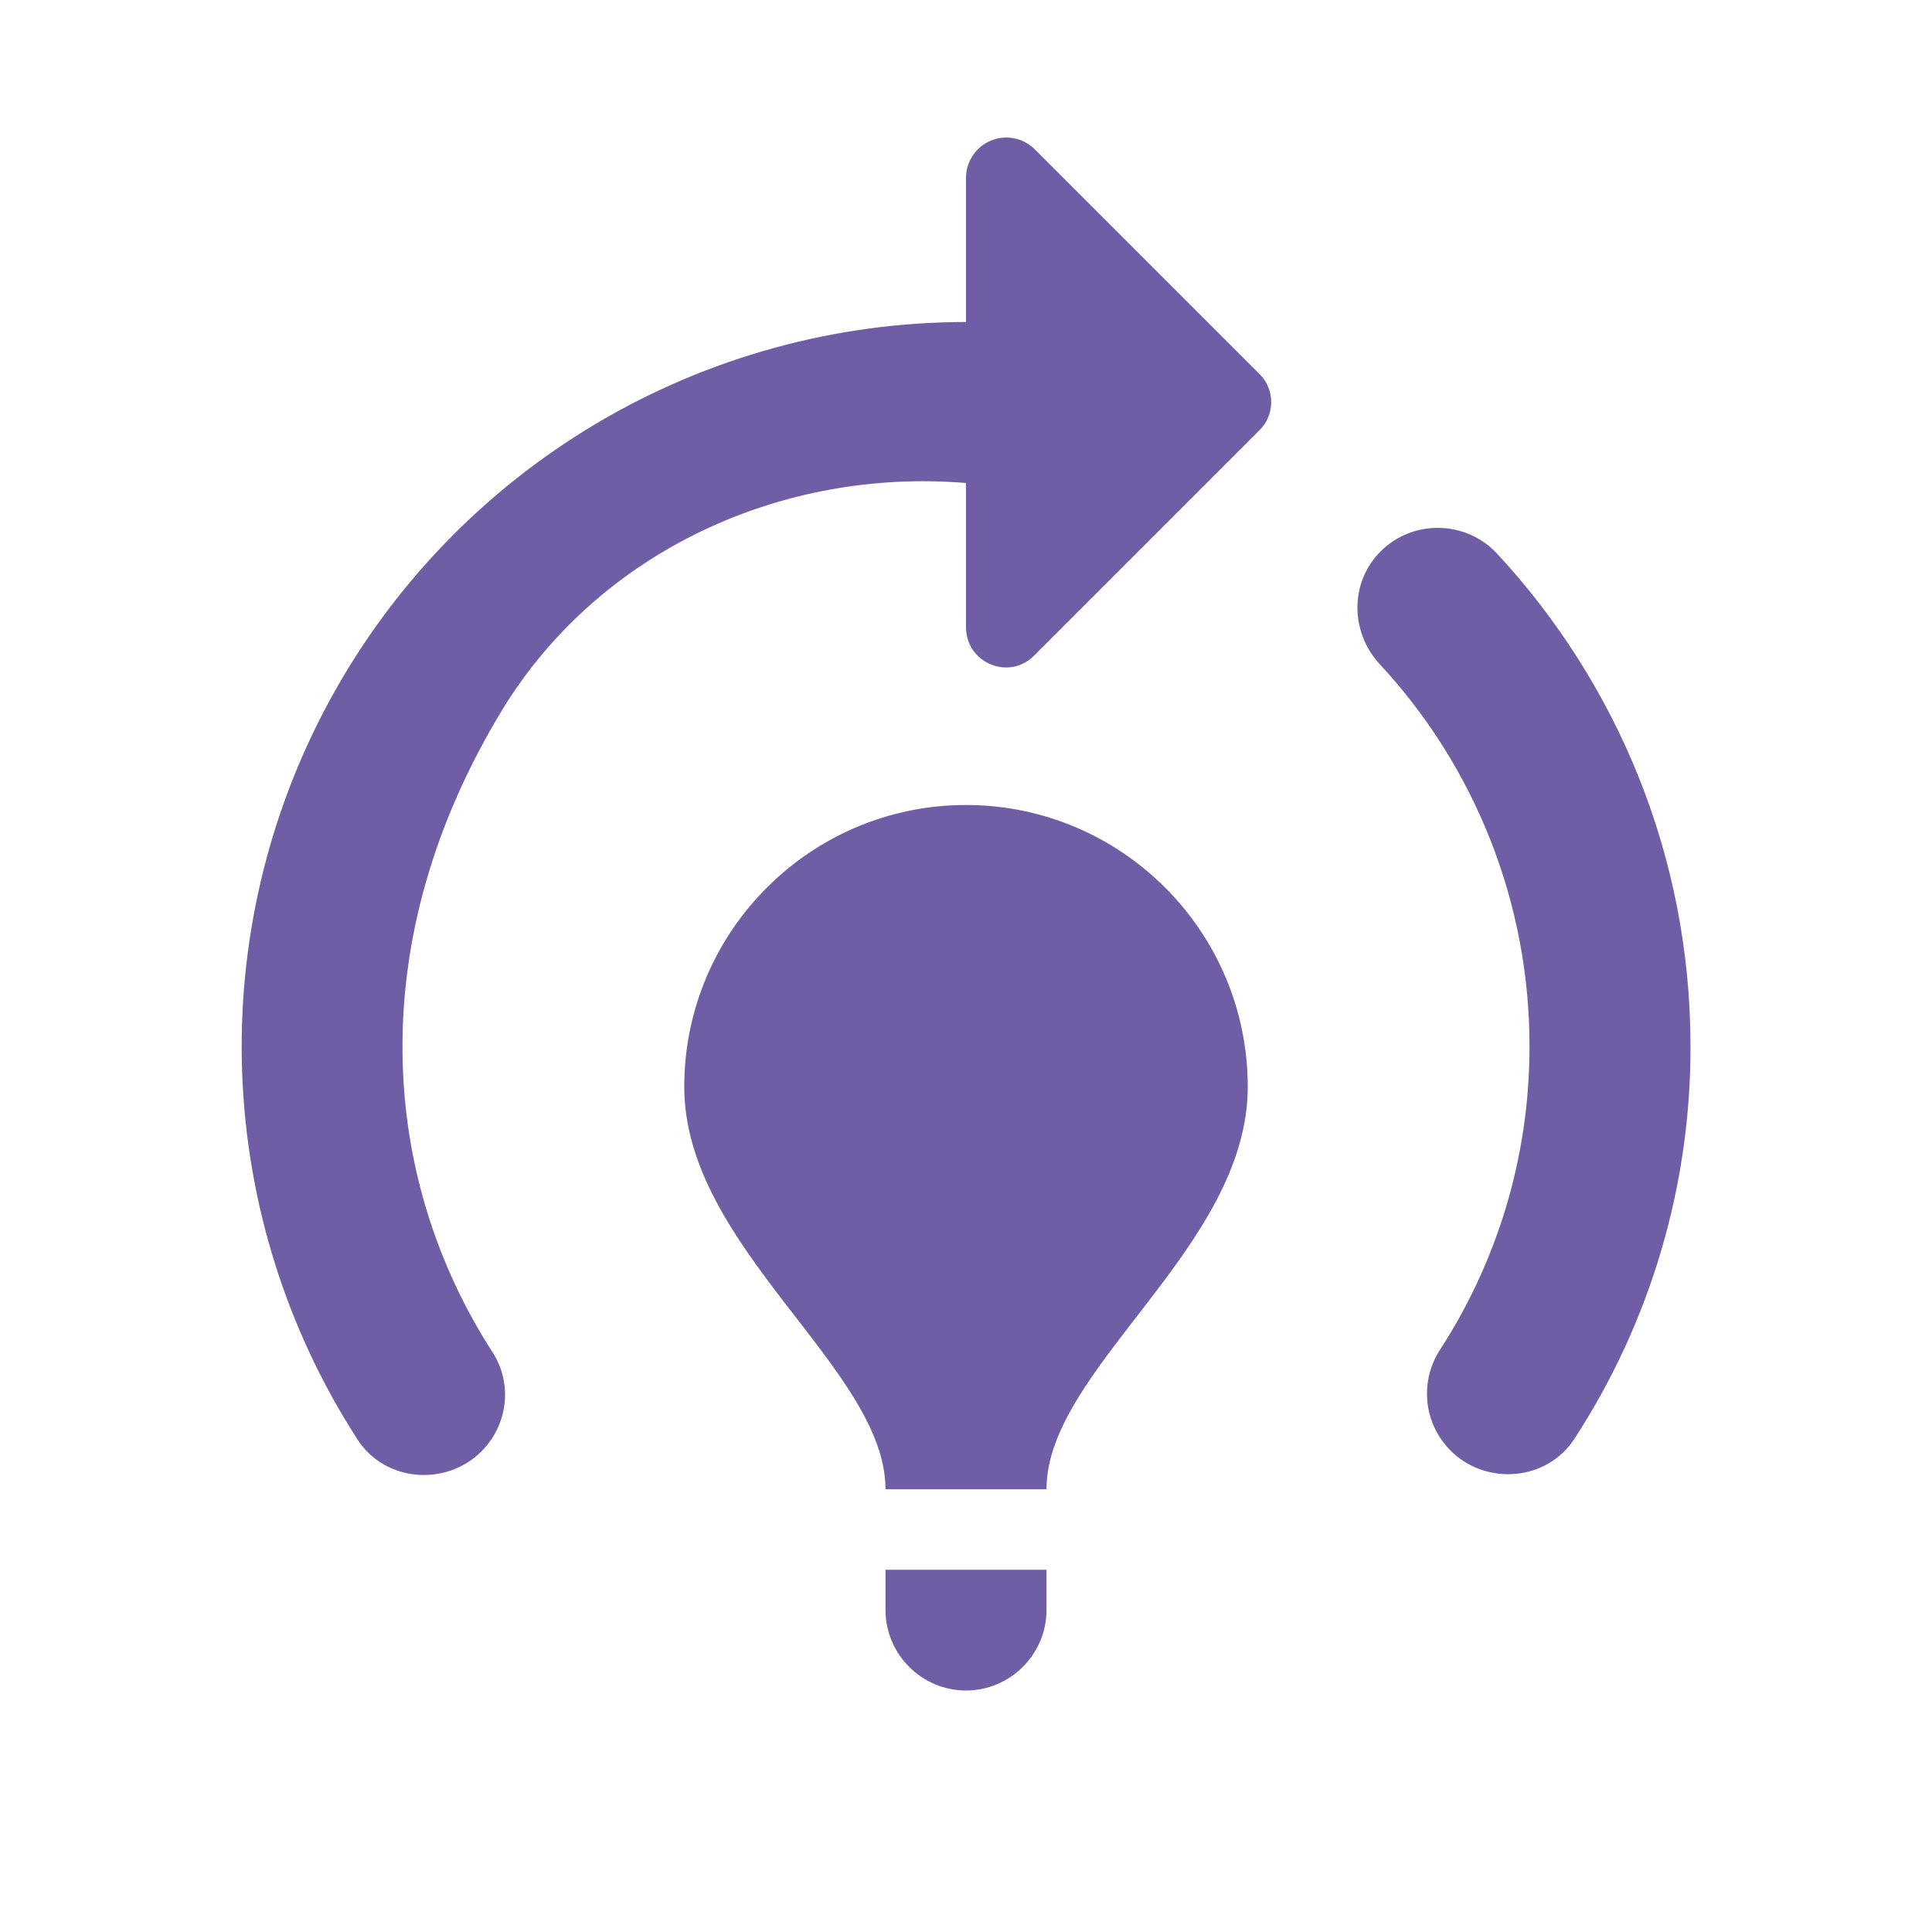 <svg width="60" height="60" viewBox="0 0 60 60" fill="none" xmlns="http://www.w3.org/2000/svg">
<g id="ic:round-model-training">
<path id="Vector" d="M38.75 33.75C38.75 38.75 32.5 42.5 32.5 46.25H27.5C27.5 42.5 21.25 38.75 21.25 33.75C21.25 28.925 25.175 25 30 25C34.825 25 38.75 28.925 38.75 33.75ZM32.5 48.75H27.5V50C27.5 51.375 28.625 52.5 30 52.5C31.375 52.5 32.5 51.375 32.5 50V48.75ZM47.5 32.5C47.5 35.975 46.475 39.225 44.7 41.95C44.398 42.43 44.269 42.998 44.332 43.561C44.396 44.125 44.649 44.65 45.05 45.05C46.15 46.15 48.05 46 48.9 44.675C51.257 41.052 52.508 36.822 52.5 32.5C52.5 26.6 50.225 21.225 46.5 17.2C45.525 16.15 43.875 16.125 42.875 17.125C41.925 18.075 41.925 19.6 42.825 20.6C45.835 23.831 47.506 28.084 47.5 32.5ZM39.125 11.625L32.15 4.65C31.976 4.471 31.753 4.349 31.509 4.298C31.265 4.247 31.011 4.27 30.78 4.364C30.549 4.458 30.352 4.618 30.213 4.825C30.074 5.032 30 5.276 30 5.525V10C25.956 10.001 21.988 11.092 18.512 13.157C15.036 15.223 12.18 18.187 10.246 21.738C8.312 25.289 7.371 29.295 7.521 33.336C7.671 37.377 8.907 41.303 11.1 44.7C11.95 46.025 13.85 46.175 14.95 45.075C15.775 44.25 15.925 42.975 15.3 42C11.825 36.625 11.2 29.25 15.625 22C18.625 17.125 24.275 14.525 30 15V19.475C30 20.6 31.35 21.15 32.125 20.35L39.1 13.375C39.6 12.9 39.6 12.1 39.125 11.625Z" fill="#6F5EA5"/>
</g>
</svg>
